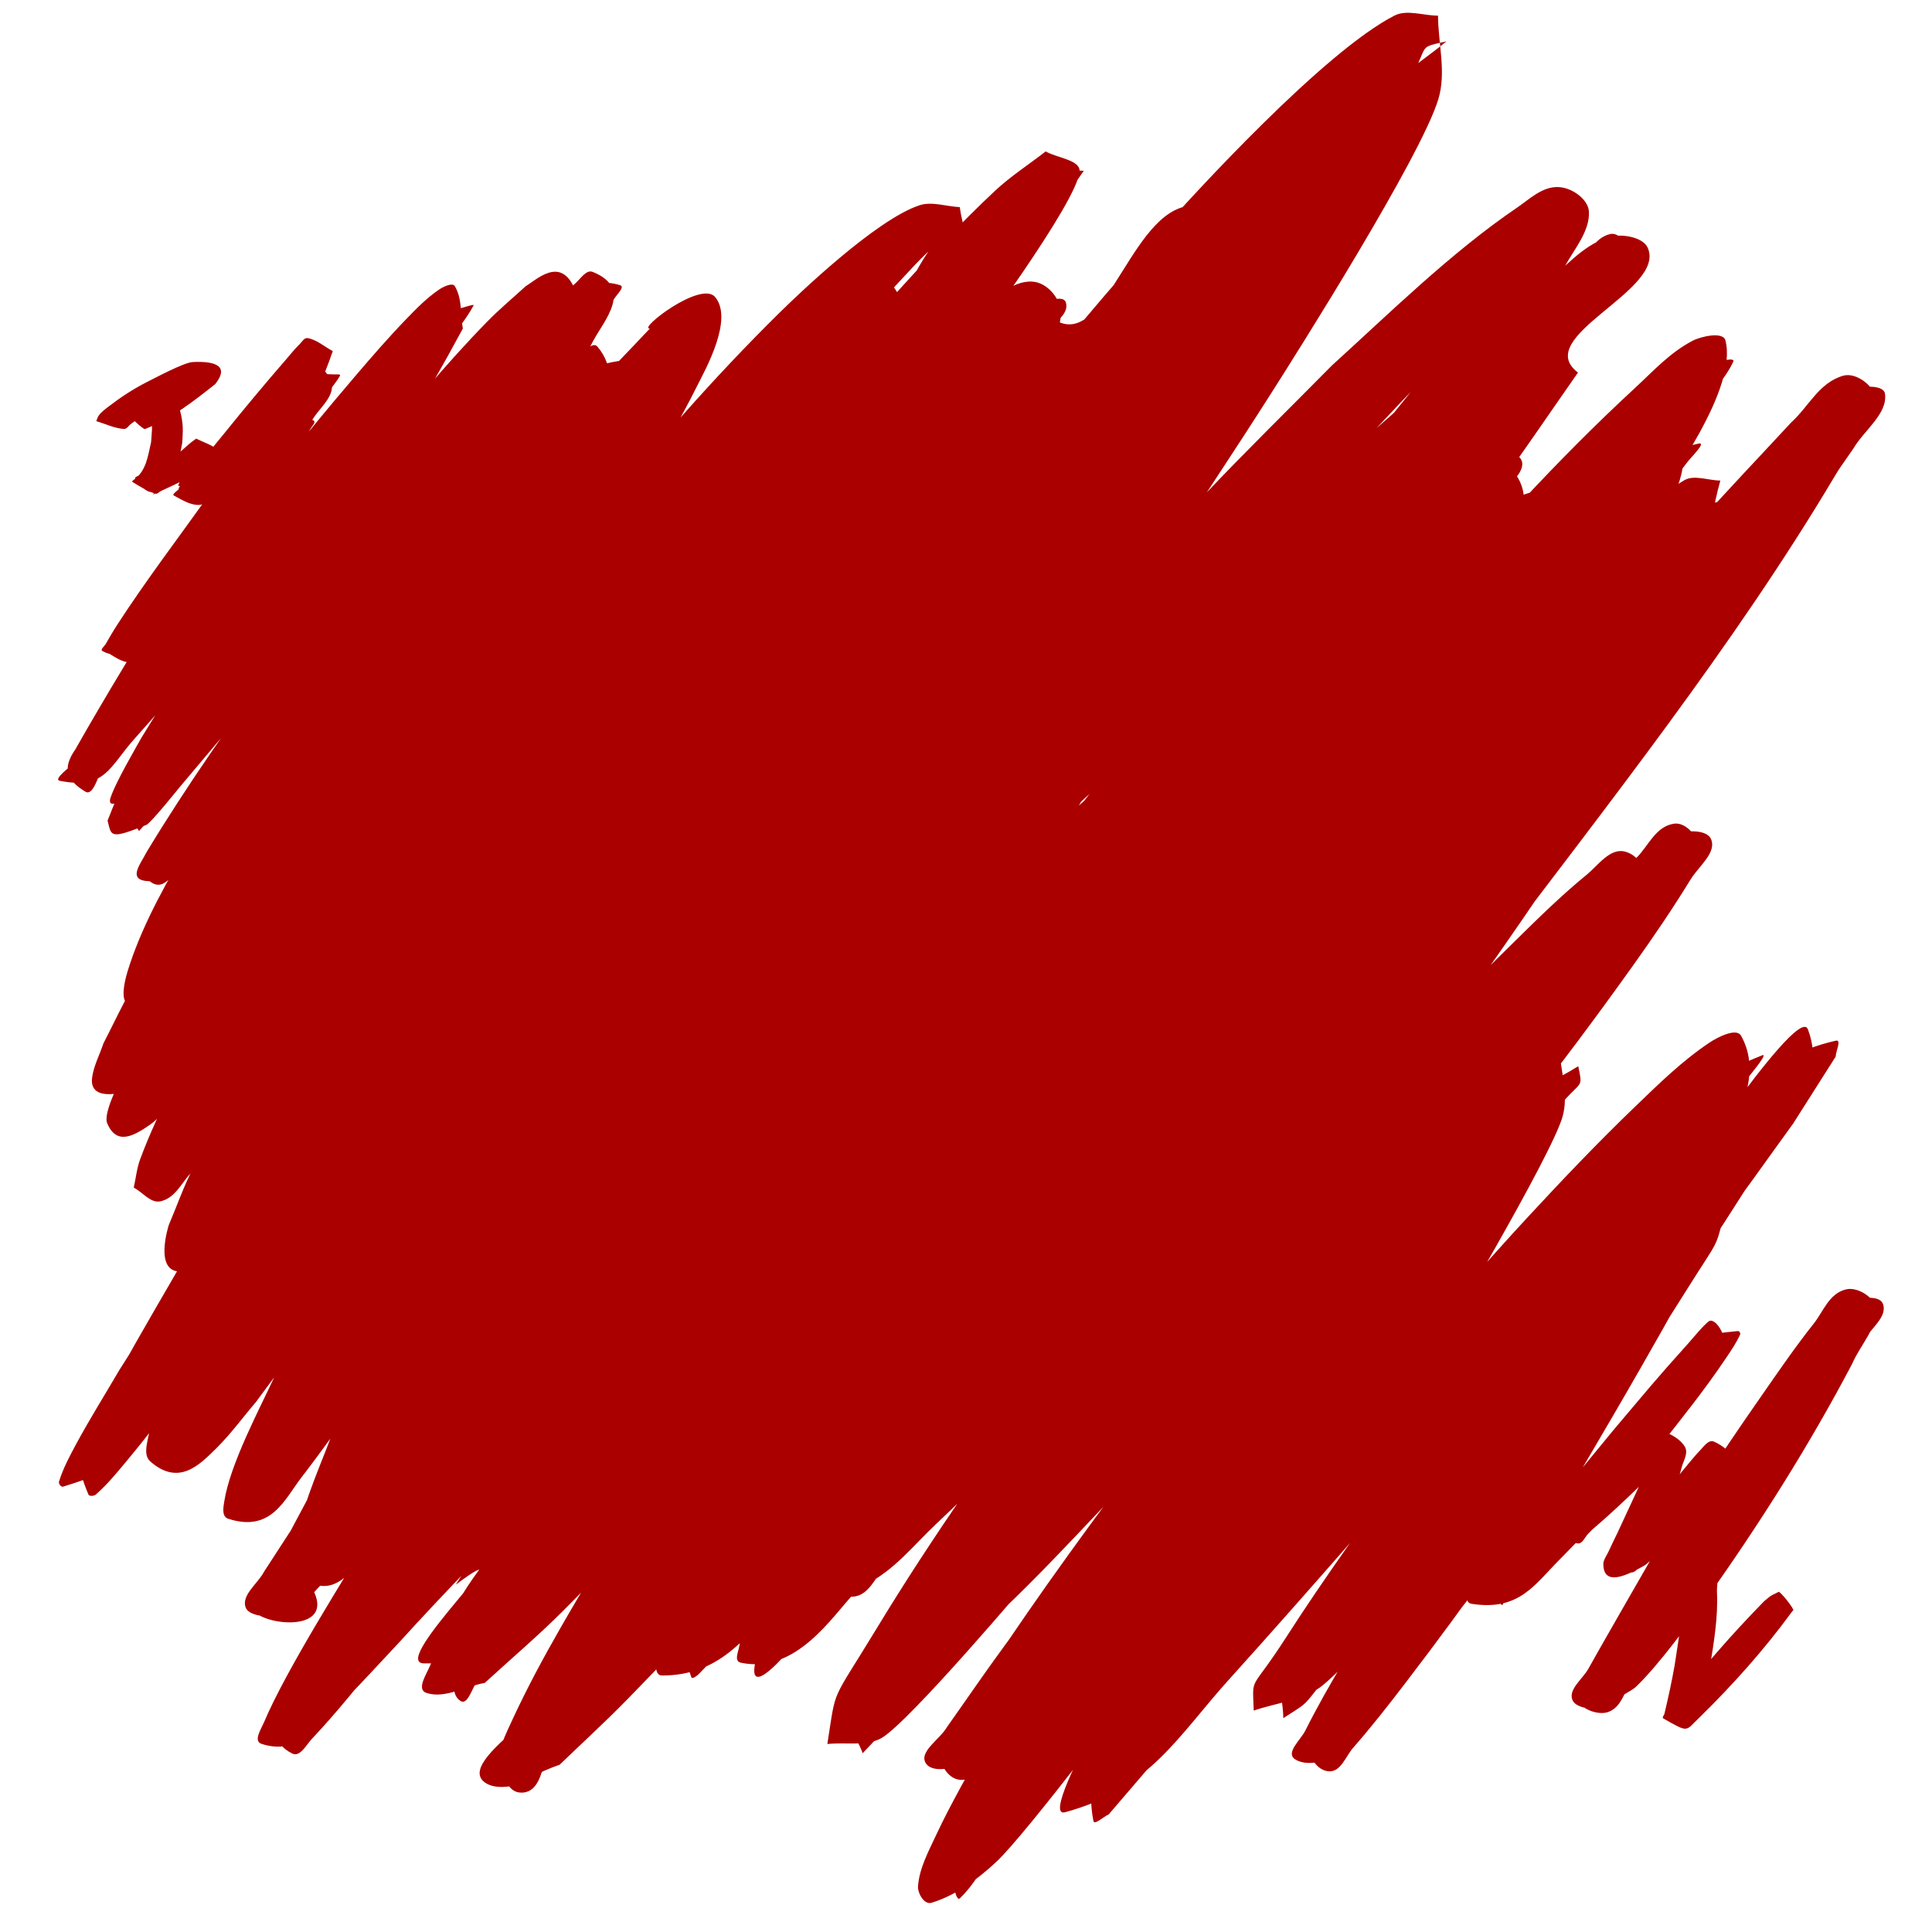 <?xml version="1.0" encoding="UTF-8" standalone="no"?>
<!-- Created with Inkscape (http://www.inkscape.org/) -->

<svg
   xmlns:dc="http://purl.org/dc/elements/1.1/"
   xmlns:cc="http://creativecommons.org/ns#"
   xmlns:rdf="http://www.w3.org/1999/02/22-rdf-syntax-ns#"
   xmlns:svg="http://www.w3.org/2000/svg"
   xmlns="http://www.w3.org/2000/svg"
   xmlns:sodipodi="http://sodipodi.sourceforge.net/DTD/sodipodi-0.dtd"
   xmlns:inkscape="http://www.inkscape.org/namespaces/inkscape"
   width="500"
   height="500"
   viewBox="0 0 132.292 132.292"
   version="1.1"
   id="svg4651"
   inkscape:version="0.92.4 (unknown)"
   sodipodi:docname="jesso.svg">
  <defs
     id="defs4645" />
  <sodipodi:namedview
     id="base"
     pagecolor="#ffffff"
     bordercolor="#666666"
     borderopacity="1.0"
     inkscape:pageopacity="0.0"
     inkscape:pageshadow="2"
     inkscape:zoom="1"
     inkscape:cx="289.28571"
     inkscape:cy="253.21429"
     inkscape:document-units="mm"
     inkscape:current-layer="layer1"
     showgrid="false"
     units="px"
     inkscape:window-width="1299"
     inkscape:window-height="713"
     inkscape:window-x="67"
     inkscape:window-y="27"
     inkscape:window-maximized="1" />
  <g
     inkscape:label="Layer 1"
     inkscape:groupmode="layer"
     id="layer1"
     transform="translate(0,-164.708)">
    <path
       style="fill:#aa0000;fill-opacity:1;fill-rule:nonzero;stroke:none;stroke-width:0.323"
       id="path4725"
       d="m 8.695,192.899 c 1.596,-0.888 3.018,-1.953 4.496,-2.959 0.533,-0.365 -0.144,0.031 0.148,0.57 0.11,0.202 0.635,0.177 0.656,0.397 0.017,0.18 -0.399,0.166 -0.593,0.258 -0.6,0.284 -1.349,0.682 -1.925,0.981 -0.858,0.436 -1.669,0.925 -2.465,1.43 -0.162,0.103 -0.327,0.203 -0.487,0.308 -0.236,0.154 -0.243,0.224 -0.156,0.034 -0.426,-0.305 -0.981,-0.523 -1.279,-0.915 -0.089,-0.118 0.238,-0.199 0.361,-0.294 0.604,-0.466 1.207,-0.93 1.882,-1.329 2.413,-1.04 3.105,1.157 3.179,2.574 0.019,0.358 -0.022,0.717 -0.034,1.075 -0.219,1.33 -0.635,2.697 -1.995,3.561 0.293,-0.552 -0.193,0.431 -1.222,-1.109 -0.082,-0.123 0.254,-0.19 0.391,-0.275 0.572,-0.354 1.207,-0.651 1.811,-0.968 0.805,-0.377 1.269,-1.038 1.976,-1.497 0.479,0.25 1.048,0.413 1.438,0.75 0.14,0.121 0.021,0.332 0.005,0.497 -0.082,0.849 -0.421,1.648 -0.796,2.436 -0.295,-0.242 -0.111,0.838 -0.411,0.727 -0.541,-0.201 -1.151,-0.451 -1.412,-0.883 -0.139,-0.23 0.307,-0.449 0.477,-0.665 0.837,-1.068 1.719,-2.113 2.576,-3.171 1.401,-1.736 2.835,-3.456 4.307,-5.153 0.289,-0.334 0.56,-0.679 0.883,-0.992 0.167,-0.162 0.324,-0.477 0.577,-0.426 0.655,0.132 1.134,0.591 1.7,0.886 -1.208,3.661 -3.434,7.052 -5.678,10.36 -0.267,0.348 -0.523,0.702 -0.8,1.045 -0.049,0.06 -1.099,1.295 -1.382,1.224 -1.789,-0.452 -1.523,-0.434 -1.28,-1.361 1.75,-3.404 4.242,-6.53 6.864,-9.534 -0.762,1.582 0.847,-1.404 1.168,-1.02 0.455,0.544 1.1,1.12 1.057,1.775 -0.052,0.801 -0.858,1.447 -1.312,2.16 -1.639,2.569 -2.602,3.9 -4.392,6.481 -2.039,2.903 -4.19,5.758 -6.562,8.492 -0.368,0.424 -0.737,0.849 -1.145,1.248 -0.168,0.165 -0.317,0.484 -0.576,0.441 -0.635,-0.106 -1.108,-0.543 -1.662,-0.814 0.129,-0.238 0.243,-0.481 0.386,-0.715 0.374,-0.613 1.433,-2.118 1.752,-2.565 1.816,-2.549 3.759,-5.026 5.724,-7.501 1.397,-1.708 2.79,-3.42 4.223,-5.108 0.132,-0.156 0.175,-0.487 0.407,-0.462 2.543,0.276 1.741,0.783 1.272,2.121 -3.384,7.606 -7.946,14.852 -12.993,21.821 -0.578,-2.031 -1.11,2.61 -1.989,2.091 -2.596,-1.532 -0.44,-3.03 0.67,-4.75 3.352,-5.19 4.269,-6.286 8.158,-11.649 3.979,-5.133 5.465,-7.185 9.607,-12.036 1.145,-1.341 2.3,-2.678 3.543,-3.961 0.687,-0.709 1.384,-1.427 2.239,-2.005 0.28,-0.189 0.901,-0.488 1.06,-0.223 0.529,0.881 0.367,1.935 0.55,2.903 -5.407,10.062 -12.038,19.664 -18.919,29.11 -0.67,0.866 -1.314,1.745 -2.01,2.598 -0.343,0.42 -0.683,0.847 -1.103,1.218 -0.05,0.044 -0.162,-0.007 -0.215,-0.05 -0.48,-0.383 -1.209,-0.677 -1.362,-1.207 -0.041,-0.142 1.497,-2.387 1.516,-2.414 3.936,-5.64 7.954,-11.244 12.332,-16.671 1.254,-1.554 2.568,-3.075 3.852,-4.612 1.346,-1.509 3.828,-4.41 5.536,-5.965 0.327,-0.298 0.677,-0.953 1.122,-0.78 2.908,1.132 0.106,3.624 -0.59,4.637 -1.029,1.497 -2.134,2.959 -3.201,4.439 -4.079,5.397 -8.198,10.775 -12.434,16.092 -2.16,2.711 -4.348,5.407 -6.697,8.014 -0.244,-0.531 -1.245,-0.754 -1.309,-1.313 -0.053,-0.463 0.605,-0.792 0.909,-1.187 0.347,-0.451 0.704,-0.898 1.046,-1.352 1.759,-2.337 1.401,-1.914 3.325,-4.85 3.652,-5.72 7.545,-11.337 11.802,-16.779 2.507,-3.205 5.186,-6.458 8.108,-9.441 0.809,-0.826 1.721,-1.583 2.582,-2.374 0.801,-0.498 2.326,-1.986 3.294,0.004 0.299,0.616 -0.313,1.302 -0.564,1.931 -0.389,0.973 -0.863,1.923 -1.352,2.866 -2.028,3.913 -2.858,5.051 -5.354,9.061 -5.94,8.846 -12.556,17.395 -19.535,25.731 -0.852,0.911 -1.58,2.402 -2.872,0.34 -0.146,-0.232 0.253,-0.479 0.396,-0.713 0.086,-0.142 0.977,-1.487 1.082,-1.646 5.205,-8.259 10.793,-16.361 16.821,-24.249 1.628,-2.13 3.334,-4.222 5.001,-6.333 1.604,-1.858 4.437,-5.329 6.55,-7.25 0.322,-0.293 0.702,-0.907 1.137,-0.733 2.808,1.129 0.773,3.335 0.056,4.681 -0.772,1.447 -1.639,2.86 -2.458,4.29 -6.593,10.652 -14.547,20.697 -21.949,30.984 -1.798,2.606 -3.508,5.255 -4.882,8.027 -0.218,0.44 -0.421,0.885 -0.609,1.334 -0.081,0.193 -0.049,0.425 -0.196,0.591 -0.072,0.081 -0.046,-0.195 -0.068,-0.293 -0.43,-0.111 -1.133,0.007 -1.291,-0.334 -0.175,-0.376 0.418,-0.73 0.627,-1.095 0.65,-1.131 1.287,-2.267 1.95,-3.393 3.195,-5.421 4.865,-8.185 8.559,-13.736 1.885,-2.833 3.863,-5.625 5.794,-8.438 4.068,-5.504 5.982,-8.319 10.295,-13.403 0.997,-1.175 1.988,-2.363 3.156,-3.432 0.347,-0.317 1.036,-1.025 1.332,-0.676 2.391,2.821 -1.099,6.163 -2.37,8.349 -8.737,13.779 -18.701,27.015 -28.361,40.377 -0.465,0.661 -0.907,1.332 -1.396,1.982 -0.293,0.39 -1.104,-0.613 -1.059,-1.067 0.055,-0.562 0.785,-0.934 1.15,-1.415 0.548,-0.723 1.091,-1.449 1.589,-2.196 0.924,-1.387 1.782,-2.802 2.673,-4.203 8.322,-13.214 16.731,-26.474 27.264,-38.657 1.303,-1.507 2.739,-2.935 4.109,-4.403 -0.885,0.086 3.495,-3.313 4.466,-2.154 1.281,1.528 -0.689,5.006 -1.251,6.125 -2.114,4.205 -3.572,6.187 -6.282,10.39 -7.256,10.652 -16.371,20.355 -24.652,30.479 -1.106,1.353 -2.164,2.731 -3.246,4.096 -1.357,1.83 -2.436,3.221 -3.645,5.038 -0.167,0.251 -0.103,0.796 -0.454,0.771 -0.361,-0.026 -0.181,-0.573 -0.355,-0.83 -0.762,-1.119 -1.225,0.628 0.534,-1.877 7.198,-12.347 14.709,-24.585 23.08,-36.447 1.718,-2.434 3.536,-4.821 5.303,-7.231 3.738,0.079 2.813,-6.222 6.243,-7.046 0.819,-0.197 2.089,0.446 2.143,1.134 0.114,1.441 -1.063,2.76 -1.729,4.1 -2.669,5.372 -5.619,9.993 -8.776,15.242 -5.441,8.784 -11.045,17.502 -16.702,26.196 -2.487,3.822 -4.938,7.691 -7.677,11.403 -0.419,-0.344 -1.128,-0.562 -1.258,-1.033 -0.134,-0.485 0.335,-0.959 0.582,-1.414 1.061,-1.957 5.832,-9.689 6.353,-10.508 5.233,-8.224 7.031,-10.664 12.814,-19.074 7.111,-9.804 14.421,-19.602 23.361,-28.417 1.224,-1.207 6.621,-6.403 9.615,-7.382 0.852,-0.278 1.835,0.086 2.752,0.129 0.145,1.115 0.607,2.232 0.436,3.345 -0.395,2.557 -3.633,8.63 -4.726,10.529 -2.848,4.945 -5.923,9.328 -9.515,13.955 -1.808,2.329 -3.763,4.582 -5.645,6.873 -1.872,2.088 -3.721,4.191 -5.617,6.266 -6.563,7.177 -3.549,3.676 -9.717,10.355 -2.184,2.365 -4.547,4.98 -6.505,7.496 -0.7,0.9 -1.319,1.84 -1.978,2.76 -0.942,1.549 -1.269,1.898 -1.838,3.36 -0.057,0.147 0.071,0.526 -0.099,0.456 -0.25,-0.104 -0.169,-0.439 -0.32,-0.63 -1.268,-1.598 -1.499,1.211 0.938,-3.343 8.472,-15.17 17.62,-30.137 28.35,-44.363 1.812,-2.403 3.775,-4.729 5.662,-7.094 -0.322,5.889 3.521,-6.542 5.524,-5.001 2.996,2.305 -1.256,6.816 -2.151,8.179 -3.807,5.8 -7.31,10.183 -11.614,15.847 -9.95,12.715 -21.003,24.885 -30.056,38.049 -0.795,1.157 -1.524,2.343 -2.286,3.514 -0.29,0.546 -0.475,1.136 -0.869,1.639 -0.114,0.145 0.008,-0.345 -0.011,-0.516 -0.042,-0.385 -0.347,-0.791 -0.171,-1.15 0.611,-1.245 1.654,-2.323 2.451,-3.498 3.639,-5.359 7.199,-10.752 10.813,-16.122 8.515,-12.402 17.461,-24.624 27.203,-36.428 3.761,-4.557 9.471,-11.217 14.162,-15.603 1.046,-0.978 2.307,-1.793 3.461,-2.689 0.773,0.447 2.344,0.575 2.32,1.343 -0.063,2.034 -7.651,12.211 -7.728,12.316 -2.355,3.183 -4.817,6.314 -7.285,9.441 -5.222,6.616 -11.845,14.639 -17.196,21.171 -7.131,8.72 -14.27,17.443 -20.943,26.399 -1.278,1.715 -2.514,3.451 -3.735,5.193 -1.841,2.626 -1.501,2.027 -2.316,3.623 -0.254,-0.479 -0.889,-0.926 -0.762,-1.436 0.264,-1.057 1.255,-1.904 1.837,-2.875 1.097,-1.829 2.128,-3.683 3.198,-5.523 3.749,-6.447 5.717,-9.913 9.841,-16.408 1.875,-2.954 3.847,-5.868 5.771,-8.801 3.708,-5.12 5.906,-8.399 9.911,-13.14 0.935,-1.107 1.911,-2.197 2.99,-3.215 0.419,-0.395 0.895,-1.224 1.48,-1.005 3.486,1.307 -0.589,5.806 -0.958,6.502 -1.455,2.312 -2.87,4.64 -4.364,6.936 -3.677,5.65 -8.844,13.175 -12.664,18.66 -3.412,4.901 -9.654,13.724 -13.286,18.692 -1.736,2.375 -3.529,4.722 -5.294,7.083 -1.261,1.586 -2.477,3.196 -3.782,4.759 -0.649,0.777 -1.293,1.567 -2.08,2.256 -0.113,0.099 -0.446,0.13 -0.499,0.003 -1.602,-3.838 -0.288,-3.995 2.126,-8.402 1.54,-2.812 3.194,-5.582 4.792,-8.374 6.422,-10.804 13.408,-21.401 21.258,-31.578 3.553,-4.606 8.009,-9.996 12.323,-14.294 1.171,-1.167 2.52,-2.209 3.779,-3.314 0.679,-0.324 1.296,-1.19 2.036,-0.972 3.719,1.095 0.336,5.337 -0.188,6.327 -1.177,2.225 -2.491,4.402 -3.816,6.573 -3.498,5.728 -7.804,12.169 -11.489,17.774 -5.627,8.426 -11.278,16.842 -17.061,25.198 -1.175,1.698 -2.347,3.397 -3.559,5.077 -2.111,2.926 -0.923,3.273 -2.555,2.585 -0.051,-1.371 -0.587,-2.788 -0.153,-4.114 0.859,-2.623 9.983,-17.837 10.403,-18.514 5.875,-9.462 11.559,-17.832 18.379,-26.897 3.139,-4.172 6.514,-8.225 9.771,-12.338 4.452,-4.979 9.431,-11.083 14.905,-15.598 1.058,-0.872 2.114,-2.242 3.627,-2.202 1.18,0.032 2.131,1.405 2.012,2.353 -0.258,2.046 -1.862,3.835 -3.022,5.667 -1.797,2.839 -3.891,5.55 -5.836,8.325 -12.732,17.025 -27.122,33.183 -40.687,49.771 -1.745,2.134 -3.444,4.293 -5.166,6.439 -1.729,2.387 -3.632,4.798 -5.042,7.342 -0.17,0.307 0.073,0.958 -0.345,0.971 -0.445,0.014 -0.699,-0.582 -0.655,-0.939 0.056,-0.453 0.646,-0.75 0.913,-1.151 0.69,-1.036 1.303,-2.104 1.954,-3.156 8.661,-16.193 18.551,-31.963 29.895,-47.045 2.217,-2.947 4.586,-5.818 6.878,-8.728 1.717,-1.925 5.812,-6.986 8.701,-8.969 0.431,-0.296 1.253,-0.774 1.616,-0.424 2.51,2.425 0.128,5.479 -1.009,7.684 -1.158,2.244 -2.501,4.424 -3.751,6.636 -7.506,12.3 -15.973,24.194 -24.065,36.243 -5.069,7.548 -5.465,8.226 -10.084,15.384 -7.597,12.147 0.081,-0.171 -4.815,7.769 -0.125,0.202 -0.149,0.715 -0.389,0.6 -2.249,-1.08 -0.318,-2.612 0.335,-3.855 0.978,-1.862 1.928,-3.734 2.891,-5.602 11.568,-21.949 25.478,-43.15 42.207,-62.84 2.865,-3.372 6.002,-6.589 9.003,-9.883 3.693,2.348 5.343,-8.317 9.9,-7.776 1.222,0.145 2.035,1.56 1.928,2.552 -0.217,2.012 -1.725,3.8 -2.81,5.62 -3.286,5.51 -9.112,13.31 -12.768,18.381 -12.743,17.329 -26.15,34.379 -37.642,52.286 -1.387,2.161 -2.666,4.366 -3.999,6.549 -1.532,2.818 -2.69,4.665 -3.78,7.451 -0.122,0.313 0.183,0.941 -0.223,0.968 -0.467,0.032 -0.827,-0.518 -0.861,-0.895 -0.034,-0.376 0.488,-0.645 0.691,-0.984 0.435,-0.726 0.815,-1.472 1.223,-2.208 0.646,-1.565 1.286,-3.132 1.937,-4.695 2.606,-6.261 4.919,-11.937 7.974,-18.144 4.177,-8.487 8.307,-15.976 13.679,-24.028 2.353,-3.527 5.031,-6.908 7.546,-10.362 3.349,-3.795 7.213,-8.891 11.858,-12.052 0.893,-0.608 2.099,-1.612 3.161,-1.22 4.462,1.646 0.132,8.358 -0.358,9.381 -1.484,3.1 -3.336,6.077 -5.004,9.116 -2.392,3.73 -4.686,7.502 -7.177,11.19 -5.104,7.557 -11.526,16.221 -17.165,23.537 -4.384,5.688 -9.52,12.098 -14.342,17.644 -1.427,1.641 -2.953,3.224 -4.429,4.837 1.357,3.004 -4.227,2.184 -4.259,0.992 -0.036,-1.323 1.208,-2.462 1.848,-3.681 1.347,-2.565 2.722,-5.121 4.112,-7.672 9.156,-16.81 6.137,-11.288 17.471,-30.33 11.662,-18.192 24.163,-36.112 39.028,-52.751 2.032,-2.274 10.927,-12.041 15.778,-14.515 0.838,-0.427 1.983,0.006 2.975,0.01 0.006,1.911 0.584,3.877 0.017,5.733 -1.218,3.991 -9.731,17.433 -11.347,19.974 -5.087,7.997 -12.894,19.539 -18.322,27.275 -3.215,4.582 -6.545,9.112 -9.817,13.668 -7.515,10.116 -15.178,20.185 -23.762,29.742 -1.362,1.517 -2.76,3.016 -4.248,4.454 -0.617,0.596 -1.097,1.559 -2.055,1.637 -0.8,0.066 -1.179,-0.883 -1.769,-1.324 0.483,-0.877 0.912,-1.775 1.448,-2.631 0.89,-1.422 1.89,-2.798 2.828,-4.2 1.428,-2.136 2.851,-4.273 4.268,-6.413 13.773,-20.793 -3.263,4.898 12.355,-18.873 2.474,-3.765 4.984,-7.514 7.476,-11.271 6.2,-8.94 12.192,-18.037 19.553,-26.411 0.964,-1.097 1.612,-2.592 3.13,-3.147 0.833,-0.305 2.325,0.404 2.352,1.142 0.064,1.748 -1.42,3.304 -2.13,4.956 -1.586,2.832 -3.1,5.69 -4.757,8.495 -5.355,9.068 -10.17,16.488 -16.138,25.403 -5.213,7.787 -13.127,19.185 -18.662,26.932 -2.592,3.628 -5.259,7.221 -7.888,10.832 -2.527,3.278 -6.435,8.633 -9.642,12.02 -0.37,0.391 -0.81,1.263 -1.333,1.011 -2.748,-1.328 0.689,-4.456 1.251,-5.182 1.005,-1.299 2.1,-2.551 3.151,-3.827 1.16,-1.264 2.322,-2.528 3.481,-3.793 1.256,-1.37 2.54,-2.725 3.765,-4.113 6.492,-7.362 12.507,-14.994 18.836,-22.446 2.613,-3.076 5.276,-6.125 7.913,-9.187 4.95,-5.497 7.87,-8.924 13.003,-14.023 1.207,-1.199 2.44,-2.387 3.775,-3.494 0.432,-0.358 1.067,-1.237 1.504,-0.882 2.684,2.178 -2.206,6.646 -2.81,7.504 -1.87,2.461 -3.713,4.936 -5.61,7.384 -4.012,5.178 -10.745,13.594 -14.769,18.653 -6.166,7.751 -12.289,15.524 -18.442,23.282 0.339,-8.878 -2.742,6.017 -3.959,4.471 -2.162,-2.744 1.716,-6.699 2.792,-8.511 1.111,-1.871 12.225,-20.296 12.443,-20.657 7.61,-12.506 15.255,-25.012 23.617,-37.206 1.911,-2.787 3.881,-5.549 5.926,-8.274 3.667,-4.886 2.245,-3.704 5.673,-5.962 0.432,1.055 1.449,2.062 1.297,3.166 -0.338,2.455 -6.744,14.218 -7.233,15.092 -4.617,8.256 -8.32,13.988 -13.682,22.02 -2.501,3.747 -5.1,7.45 -7.65,11.176 -6.044,8.595 -12.073,17.199 -18.413,25.656 -1.05,1.401 -2.107,2.799 -3.197,4.18 -0.367,0.465 -0.661,1.718 -1.175,1.355 -0.764,-0.54 -0.241,-1.627 -0.361,-2.44 1.308,-1.764 2.598,-3.538 3.925,-5.293 3.322,-4.394 11.458,-14.941 14.468,-18.815 4.66,-6 12.904,-16.579 17.783,-22.518 2.62,-3.19 5.356,-6.318 8.034,-9.477 2.993,-3.214 6.862,-7.756 10.65,-10.744 0.554,-0.437 1.253,-1.303 1.945,-1.024 3.55,1.433 -0.643,6.32 -1.062,7.029 -1.419,2.401 -3.001,4.738 -4.502,7.107 -2.082,3.031 -4.11,6.086 -6.245,9.093 -4.596,6.474 -10.677,14.524 -15.469,20.872 -6.584,8.723 -13.226,17.418 -19.891,26.101 -4.697,-3.271 -2.03,6.609 -5.175,6.396 -0.902,-0.061 -1.256,-1.3 -1.068,-2.015 0.496,-1.888 1.961,-3.522 2.982,-5.268 4.728,-8.089 7.433,-12.379 12.569,-20.749 7.904,-12.712 15.857,-25.421 24.608,-37.772 2.059,-2.906 4.175,-5.786 6.392,-8.615 4.024,-5.135 2.701,-3.983 6.47,-6.529 0.36,1.036 1.328,2.052 1.079,3.109 -0.491,2.084 -8.693,15.068 -8.843,15.303 -7.413,11.64 -15.502,22.984 -23.508,34.361 -5.781,8.111 -11.503,16.251 -17.382,24.316 -0.714,0.98 -1.392,1.98 -2.175,2.925 -0.054,0.065 -0.265,0.12 -0.285,0.044 -0.186,-0.713 -0.18,-1.449 -0.271,-2.174 1.144,-1.563 2.27,-3.135 3.433,-4.689 3.033,-4.052 10.579,-13.899 13.234,-17.342 3.235,-4.195 6.464,-8.393 9.738,-12.568 3.796,-4.841 7.561,-9.7 11.472,-14.481 3.939,-4.815 8.05,-9.537 12.075,-14.306 7.573,-8.39 11.981,-13.657 20.019,-21.311 1.84,-1.752 3.69,-3.52 5.831,-5.034 0.696,-0.493 2.022,-1.508 2.548,-0.893 2.866,3.347 -3.24,9.911 -4.26,11.517 -2.508,3.335 -4.933,6.71 -7.523,10.004 -5.885,7.485 -13.848,16.851 -20.051,24.097 -8.908,10.407 -17.945,20.742 -26.98,31.077 -1.713,1.948 -3.416,3.902 -5.138,5.844 -0.907,1.024 -1.775,2.072 -2.751,3.054 -0.114,0.114 -0.436,0.342 -0.485,0.201 -0.266,-0.765 -0.595,-1.623 -0.269,-2.373 0.702,-1.614 2.163,-2.942 3.225,-4.422 1.704,-2.374 3.381,-4.76 5.072,-7.139 12.563,-17.84 23.86,-36.268 37.349,-53.681 1.879,-2.425 3.9,-4.777 5.85,-7.166 0.953,4.73 3.437,-6.473 5.837,-5.174 1.037,0.561 1.49,1.827 1.325,2.825 -0.324,1.962 -1.692,3.719 -2.705,5.521 -3.853,6.859 -7.256,11.498 -11.849,18.243 -2.635,3.718 -5.255,7.443 -7.904,11.155 -1.979,2.772 -13.509,18.788 -15.72,21.85 -4.569,6.33 -9.11,12.673 -13.868,18.912 -0.075,0.076 -3.376,3.873 -1.421,-1.284 0.612,-1.614 2.035,-2.949 3.079,-4.412 1.731,-2.423 3.483,-4.836 5.247,-7.243 5.801,-7.915 9.649,-13.01 15.658,-21.038 8.691,-11.339 17.223,-22.777 26.707,-33.705 2.135,-2.46 4.334,-4.887 6.635,-7.248 4.136,-4.246 2.49,-3.467 6.288,-4.61 0.146,1.38 0.87,2.799 0.438,4.14 -1.017,3.157 -9.262,14.359 -10.545,16.042 -5.397,7.081 -11.883,14.657 -17.998,21.328 -3.06,3.338 -6.283,6.576 -9.425,9.865 -5.076,4.906 -9.242,9.185 -14.722,13.68 -1.27,1.041 -2.567,2.08 -4.041,2.928 -0.48,0.276 -1.398,0.785 -1.706,0.379 -2.281,-2.999 1.322,-6.801 2.582,-9.071 1.675,-2.749 3.335,-5.503 5.025,-8.246 2.858,-4.641 10.36,-16.659 13.157,-21.08 3.649,-5.768 9.012,-14.162 12.915,-19.96 1.63,-2.421 3.339,-4.807 5.008,-7.211 4.041,2.689 1.991,-6.304 5.056,-6.201 0.856,0.029 1.442,1.108 1.299,1.789 -0.32,1.519 -1.636,2.787 -2.547,4.142 -3.743,5.563 -6.68,9.224 -10.888,14.745 -6.092,7.633 -12.3,15.218 -19,22.516 -1.223,1.332 -2.463,2.655 -3.781,3.926 -0.556,0.536 -1.003,1.69 -1.832,1.488 -0.941,-0.229 -0.74,-1.47 -1.11,-2.205 1.081,-1.696 2.114,-3.413 3.243,-5.088 4.338,-6.434 8.658,-12.304 13.368,-18.612 4.971,-6.657 11.14,-14.727 16.365,-21.301 2.189,-2.754 4.449,-5.47 6.674,-8.206 1.539,-1.78 3.038,-3.583 4.616,-5.341 0.705,-0.785 1.075,-2.014 2.229,-2.284 0.696,-0.163 1.33,0.936 1.13,1.497 -0.483,1.349 -1.895,2.357 -2.916,3.494 -5.003,5.569 -8.06,8.473 -13.624,14.06 -8.556,8.395 -17.242,16.709 -26.297,24.758 -2.124,1.888 -4.276,3.756 -6.472,5.59 -4.032,3.368 -2.758,2.578 -5.929,4.201 -0.192,-0.995 -0.94,-2.022 -0.575,-2.986 0.75,-1.98 2.438,-3.647 3.758,-5.423 2.01,-2.704 4.088,-5.375 6.23,-8.012 5.542,-6.826 10.799,-12.852 16.943,-19.352 2.822,-2.985 5.79,-5.879 8.686,-8.818 3.794,-3.439 8.16,-7.744 12.666,-10.801 0.858,-0.582 1.743,-1.474 2.862,-1.424 0.969,0.043 2.022,0.864 2.077,1.646 0.097,1.359 -1.011,2.604 -1.685,3.852 -1.104,2.042 -2.428,4.001 -3.642,6.001 -5.599,8.475 -11.868,16.646 -18.394,24.673 -3.683,4.53 -7.708,9.322 -11.718,13.7 -1.23,1.343 -2.543,2.635 -3.815,3.953 -0.692,0.587 -1.079,1.658 -2.075,1.761 -0.76,0.079 -1.66,-0.781 -1.522,-1.389 0.298,-1.308 1.679,-2.292 2.61,-3.39 3.79,-4.466 8.154,-8.997 12.36,-13.174 2.523,-2.506 5.143,-4.947 7.714,-7.421 2.281,-2.038 8.802,-8.205 12.217,-10.214 0.748,-0.44 2.089,-1.261 2.653,-0.668 2.915,3.067 -2.354,8.82 -3.513,10.482 -2.026,2.906 -4.273,5.709 -6.409,8.563 -7.129,8.998 -14.471,17.888 -22.072,26.631 -1.63,1.875 -3.288,3.735 -4.968,5.582 -2.781,3.056 -1.716,2.264 -3.704,3.581 -0.157,-0.767 -0.789,-1.568 -0.47,-2.302 0.715,-1.643 2.254,-2.971 3.404,-4.445 1.87,-2.397 3.761,-4.783 5.656,-7.167 5.717,-7.194 10.615,-13.341 16.606,-20.457 3.016,-3.583 6.125,-7.114 9.188,-10.67 5.321,-5.777 9.042,-10.107 14.755,-15.387 1.222,-1.129 2.35,-2.388 3.906,-3.207 0.633,-0.333 2.11,-0.639 2.266,-0.043 0.884,3.37 -3.983,9.781 -5.233,11.857 -2.158,3.137 -4.258,6.301 -6.475,9.412 -5.753,8.068 -10.497,14.189 -16.604,22.125 -7.002,9.1 -14.077,18.161 -21.246,27.176 -3.984,-6.447 -2.339,6.787 -4.966,5.783 -0.822,-0.314 -0.882,-1.452 -0.595,-2.149 0.695,-1.685 2.236,-3.06 3.372,-4.581 4.232,-5.672 8.512,-11.321 12.763,-16.984 8.076,-10.663 16.149,-21.344 24.97,-31.623 0.906,-1.056 8.274,-9.78 11.213,-11.441 0.67,-0.379 1.637,0.022 2.455,0.032 -0.535,1.875 -0.707,3.843 -1.604,5.625 -2.081,4.132 -11.266,16.374 -13.474,19.25 -6.152,8.017 -13.413,16.797 -20.002,24.576 -3.101,3.661 -6.279,7.28 -9.419,10.92 -3.881,4.373 -8.427,9.646 -12.669,13.978 -0.709,0.724 -1.127,2.034 -2.27,2.077 -0.862,0.032 -1.159,-1.295 -0.898,-1.959 0.677,-1.719 2.294,-3.097 3.488,-4.621 2.026,-2.585 4.114,-5.137 6.172,-7.705 9.844,-12.065 19.578,-24.188 29.536,-36.192 5.882,-7.091 13.261,-15.892 19.522,-22.926 2.106,-2.366 4.314,-4.672 6.472,-7.007 1.188,-1.066 1.889,-2.718 3.563,-3.199 0.908,-0.261 2.214,0.784 2.149,1.56 -0.161,1.912 -1.699,3.584 -2.726,5.311 -6.878,11.568 -15.642,22.602 -23.898,33.543 -9.948,12.813 -19.823,25.664 -29.898,38.413 -2.276,2.88 -4.567,5.754 -6.882,8.614 -4.116,5.086 -2.969,3.801 -5.894,6.887 -0.215,-0.736 -0.913,-1.483 -0.646,-2.207 0.612,-1.661 2.08,-3.032 3.134,-4.542 1.684,-2.414 3.379,-4.823 5.079,-7.23 7.028,-9.952 14.13,-19.868 21.264,-29.771 5.522,-7.461 8.059,-11.04 13.714,-18.146 1.567,-1.969 3.151,-3.931 4.825,-5.841 0.892,-1.017 1.441,-2.461 2.869,-2.936 0.799,-0.266 2.085,0.612 2.023,1.307 -0.152,1.698 -1.704,3.116 -2.557,4.674 -1.741,2.669 -3.425,5.363 -5.222,8.008 -4.874,7.175 -10.258,14.556 -15.454,21.566 -4.239,5.718 -10.491,14.025 -15.107,19.757 -1.676,2.081 -3.458,4.106 -5.187,6.159 -0.961,0.998 -1.474,2.443 -2.884,2.995 -0.653,0.256 -1.579,-0.706 -1.482,-1.285 0.231,-1.378 1.47,-2.52 2.321,-3.73 1.725,-2.452 3.551,-4.858 5.403,-7.249 7.065,-9.12 8.619,-10.733 16.37,-19.862 6.928,-7.656 8.976,-10.173 16.068,-17.144 1.632,-1.604 3.259,-3.219 5.067,-4.695 0.762,-0.622 1.576,-1.839 2.608,-1.569 1.14,0.298 1.66,1.683 1.487,2.639 -0.367,2.024 -1.992,3.763 -2.989,5.645 -1.841,2.835 -3.605,5.704 -5.524,8.506 -4.588,6.694 -10.701,14.893 -15.731,21.325 -4.739,6.059 -9.871,12.326 -15.104,18.144 -1.605,1.784 -3.331,3.496 -4.997,5.244 -0.864,0.687 -1.38,2.074 -2.593,2.061 -0.991,-0.011 -1.62,-1.32 -1.428,-2.104 0.475,-1.945 2.086,-3.592 3.245,-5.341 7.071,-10.67 15.187,-20.851 23.209,-31.062 6.857,-8.338 9.302,-11.503 16.222,-19.267 1.634,-1.834 3.302,-3.649 5.039,-5.421 0.782,-0.797 1.272,-2.091 2.511,-2.28 0.852,-0.13 1.715,0.957 1.607,1.652 -0.251,1.612 -1.702,2.945 -2.552,4.417 -1.626,2.461 -3.212,4.939 -4.877,7.383 -7.331,10.758 -15.126,21.307 -22.776,31.918 -5.547,7.693 -8.363,11.654 -13.7,19.132 -1.44,2.006 -2.868,4.018 -4.321,6.018 -0.746,1.027 -1.322,2.155 -2.275,3.065 -0.168,0.161 -0.329,-0.359 -0.339,-0.569 -0.05,-1.001 -0.245,-2.056 0.159,-3.004 0.905,-2.12 2.44,-4.03 3.696,-6.031 1.762,-2.804 3.573,-5.589 5.359,-8.383 6.533,-9.851 13.259,-19.635 20.727,-29.05 1.174,-1.48 7.147,-8.911 9.732,-10.88 0.426,-0.325 1.138,-0.231 1.707,-0.347 0.075,1.583 0.669,3.206 0.226,4.749 -0.776,2.701 -8.388,15.516 -9.261,16.949 -3.778,6.206 -8.585,13.518 -12.886,19.537 -1.722,2.41 -3.58,4.756 -5.37,7.134 -1.186,1.383 -2.372,2.766 -3.558,4.149 -0.349,0.149 -0.987,0.762 -1.048,0.447 -0.911,-4.738 2.227,-7.329 5.196,-11.452 6.534,-9.072 8.51,-11.18 15.879,-20.163 2.882,-3.235 5.69,-6.514 8.646,-9.706 2.383,-2.573 4.807,-5.124 7.366,-7.583 1.597,-1.535 3.183,-3.107 5.093,-4.388 0.575,-0.386 1.852,-1.03 2.163,-0.482 2.179,3.846 -2.29,8.68 -3.949,11.475 -5.735,8.674 -11.975,17.126 -18.582,25.385 -1.576,1.971 -3.19,3.922 -4.837,5.855 -2.961,3.475 -1.796,2.623 -3.975,4.024 0.014,-1.089 -0.431,-2.247 0.041,-3.267 0.979,-2.116 2.762,-3.93 4.189,-5.873 2.038,-2.776 4.103,-5.539 6.205,-8.283 4.53,-5.912 9.638,-12.352 14.443,-18.136 1.922,-2.314 3.917,-4.588 5.876,-6.882 -6.504,10.46 4.411,-6.743 5.17,-4.732 1.498,3.967 -2.001,7.393 -4.043,10.608 -4.492,7.071 -7.432,11.311 -12.2,18.369 -4.52,6.467 -6.707,9.77 -11.371,15.857 -1.133,1.479 -2.282,2.951 -3.528,4.369 -0.506,0.576 -0.853,1.712 -1.718,1.602 -0.913,-0.117 -1.414,-1.248 -1.279,-1.986 0.287,-1.564 1.623,-2.877 2.435,-4.316 4.554,-7.456 9.608,-14.703 14.874,-21.844 1.488,-2.017 2.99,-4.028 4.546,-6.012 2.996,-3.819 1.981,-2.864 4.504,-4.882 0.401,0.759 1.301,1.456 1.203,2.277 -0.166,1.396 -1.253,2.618 -1.939,3.906 -0.923,1.734 -1.909,3.446 -2.888,5.16 -2.638,4.614 -5.375,9.193 -8.078,13.783 -0.413,0.693 -0.826,1.386 -1.24,2.079 -0.087,0.142 -0.158,0.563 -0.262,0.427 -1.552,-2.03 -0.14,-2.311 1.481,-4.341 2.944,-3.688 3.141,-3.901 6.198,-7.623 2.474,-2.92 2.754,-3.299 5.121,-5.934 0.446,-0.496 0.844,-1.025 1.36,-1.475 0.464,-0.404 1.373,1.045 1.162,2.134 -0.186,0.962 -1.146,1.713 -1.719,2.57 -1.986,2.8 -3.979,5.607 -6.244,8.269 -0.455,0.535 -0.935,1.056 -1.435,1.564 -0.224,0.228 -0.38,0.705 -0.732,0.641 -0.634,-0.114 -0.977,-0.691 -1.466,-1.037 1.881,-2.308 4.066,-4.469 6.539,-6.381 0.241,-0.098 0.476,-0.382 0.722,-0.294 0.642,0.23 1.306,0.6 1.585,1.12 0.232,0.433 -0.116,0.941 -0.235,1.402 -0.449,1.735 -1.307,3.385 -2.104,5.028 -1.107,0.069 -0.334,1.87 -1.253,2.146 -0.249,0.075 -0.026,-0.444 -0.154,-0.632 -0.207,-0.303 -0.874,-0.455 -0.821,-0.799 0.093,-0.594 0.786,-1.015 1.183,-1.521 0.494,-0.629 0.992,-1.256 1.489,-1.884 0.17,-0.209 2.514,-3.116 2.846,-3.434 0.286,-0.273 0.635,-0.852 1.025,-0.683 0.824,0.359 1.544,1.091 1.636,1.843 0.113,0.922 -2.731,6.762 -2.861,7.046 -1.717,3.123 -2.449,4.655 -4.45,7.579 -0.484,0.708 -0.666,1.748 -1.591,2.057 -0.699,0.233 -1.934,-0.249 -2.004,-0.857 -0.135,-1.161 0.954,-2.205 1.525,-3.276 0.971,-1.822 2.066,-3.6 3.099,-5.4 3.503,-5.551 4.28,-6.927 8.028,-12.304 1.118,-1.604 2.221,-3.217 3.453,-4.766 0.657,-0.826 1.043,-2.06 2.208,-2.344 0.833,-0.204 1.991,0.603 2.05,1.303 0.112,1.332 -1.082,2.523 -1.622,3.785 -2.936,5.584 -6.358,10.999 -10.1,16.259 -1.106,1.555 -3.08,4.288 -4.679,5.838 -0.249,0.241 -0.602,0.397 -0.902,0.596 -0.524,-0.436 -1.417,-0.714 -1.573,-1.308 -0.146,-0.558 0.513,-1.065 0.816,-1.581 1.233,-2.105 2.727,-4.119 4.457,-5.979 0.245,-0.134 0.445,-0.455 0.734,-0.403 0.688,0.124 1.408,0.404 1.824,0.863 0.326,0.359 0.141,0.884 0.162,1.328 0.084,1.764 -0.217,3.511 -0.5,5.254 -0.264,1.176 -0.538,2.366 -1.092,3.481 -0.066,0.133 -0.066,0.427 -0.236,0.386 -1.965,-0.476 -1.638,-0.557 -1.15,-1.343 1.9,-2.467 3.973,-4.843 6.204,-7.123 0.6,-0.488 0.269,-0.273 0.996,-0.644 0.111,-0.057 1.112,1.214 1,1.271 v 0 c 0.165,-0.248 0.123,-0.178 -0.162,0.191 -1.836,2.503 -3.952,4.882 -6.243,7.125 -1.001,0.94 -0.689,1.11 -2.491,0.078 -0.107,-0.061 0.05,-0.207 0.075,-0.311 0.263,-1.102 0.505,-2.208 0.7,-3.32 0.261,-1.673 0.513,-3.341 0.704,-5.02 0.037,-0.323 -0.189,-0.756 0.115,-0.967 0.328,-0.227 1.999,-0.37 1.298,-0.007 -1.404,1.963 -2.748,3.956 -4.222,5.885 -0.337,0.441 -0.465,1.077 -1.04,1.309 -0.641,0.258 -1.433,-0.015 -2.15,-0.023 0.546,-1.353 0.28,-0.777 1.538,-2.915 0.764,-1.298 1.543,-2.59 2.338,-3.876 3.346,-5.414 6.84,-10.77 10.664,-15.975 0.85,-1.062 1.32,-2.403 2.549,-3.187 0.642,-0.41 2.188,-0.632 2.456,-0.008 0.381,0.884 -0.849,1.744 -1.343,2.591 -3.416,5.852 -7.346,11.507 -11.33,17.115 -1.3,1.702 -2.547,3.432 -3.9,5.107 -0.767,0.949 -1.266,2.158 -2.457,2.759 -0.64,0.323 -1.962,0.172 -2.211,-0.404 -0.32,-0.738 0.705,-1.457 1.095,-2.173 0.474,-0.873 3.932,-6.883 4.283,-7.495 0.725,-1.268 1.442,-2.539 2.175,-3.804 1.067,-1.841 0.931,-3.281 3.794,-3.198 0.29,0.009 -0.357,0.369 -0.514,0.566 -0.426,0.533 -0.822,1.081 -1.233,1.621 -0.506,0.629 -1.013,1.257 -1.519,1.886 -0.251,0.287 -2.601,3.058 -3.155,3.373 -1.17,0.664 -2.795,1.47 -2.817,-0.081 -0.004,-0.311 0.231,-0.594 0.362,-0.886 0.195,-0.433 0.411,-0.86 0.616,-1.29 0.736,-1.595 1.488,-3.183 2.207,-4.783 0.144,-0.319 0.071,-0.784 0.434,-0.956 0.021,-0.01 2.067,0.077 1.376,0.048 -2.131,2.163 -4.294,4.327 -6.709,6.289 -0.64,-0.213 -1.469,-0.215 -1.921,-0.638 -0.228,-0.214 0.248,-0.529 0.408,-0.78 0.355,-0.554 0.754,-1.09 1.135,-1.633 1.973,-2.813 3.982,-5.612 6.209,-8.302 0.706,-0.804 1.139,-1.824 2.119,-2.411 0.82,-0.491 1.953,-0.5 2.961,-0.63 0.108,-0.014 0.208,0.142 0.172,0.226 -0.256,0.585 -0.638,1.13 -1.004,1.676 -1.493,2.222 -2.959,4.011 -4.649,6.183 -2.537,3.003 -3.875,4.718 -6.685,7.535 -1.742,1.746 -2.796,3.566 -6.047,3.057 -1.345,-0.211 2.108,-4.394 0.54,-3.287 0.566,-1.257 1.08,-2.529 1.698,-3.77 1.773,-3.56 3.723,-6.903 5.898,-10.321 0.072,-0.113 5.218,-7.988 6.101,-8.656 0.79,-0.598 2.067,-0.52 3.101,-0.78 -0.733,2.737 -0.283,1.578 -2.762,5.551 -1.306,2.093 -2.661,4.165 -4.063,6.217 -4.994,7.304 -10.361,14.446 -16.077,21.397 -1.172,1.312 -1.958,2.917 -3.515,3.935 -0.793,0.518 -2.259,0.882 -3.033,0.345 -0.637,-0.442 0.406,-1.32 0.721,-1.948 0.798,-1.594 1.688,-3.158 2.611,-4.708 3.839,-6.445 6.131,-9.671 10.497,-16.209 5.414,-7.59 7.52,-10.788 13.333,-18.018 2.888,-3.592 4.505,-7.088 9.876,-8.306 0.432,-0.098 0.001,0.724 0.001,1.086 -0.972,1.53 -1.943,3.061 -2.915,4.591 -1.741,2.392 -3.427,4.81 -5.222,7.175 -4.952,6.523 -9.255,11.785 -14.704,18.076 -0.607,0.7 -10.402,11.891 -12.513,13.383 -1.227,0.867 -2.997,1.039 -4.495,1.558 -0.087,-2.502 -0.263,-1.156 2.21,-5.004 1.328,-2.068 2.721,-4.108 4.145,-6.134 5.998,-8.537 12.412,-16.882 19.044,-25.107 3.837,-4.648 3.874,-6.411 9.416,-8.625 0.309,-0.123 -0.192,0.541 -0.374,0.777 -1.257,1.636 -2.6,3.228 -3.93,4.826 -5.919,7.112 -8.712,10.272 -15.033,17.595 -5.175,5.939 -11.788,13.587 -17.141,19.508 -3.516,3.888 -5.451,7.556 -11.263,9.126 -2.296,0.62 7.992,-16.18 2.305,-5.556 1.536,-2.454 3.044,-4.92 4.608,-7.362 3.968,-6.196 8.731,-13.364 12.869,-19.454 2.1,-3.09 4.219,-6.171 6.369,-9.238 1.611,-2.298 2.924,-4.761 4.913,-6.857 1.058,-1.114 2.723,-1.747 4.084,-2.62 0.401,2 0.183,0.397 -2.785,4.706 -1.653,2.399 -3.342,4.781 -5.033,7.162 -6.877,9.679 -13.874,19.305 -21.05,28.842 -0.9,1.172 -8.936,11.889 -11.01,13.8 -1.226,1.13 -2.664,2.235 -4.402,2.773 -0.522,0.161 -0.962,-0.674 -0.931,-1.124 0.084,-1.222 0.715,-2.385 1.25,-3.531 1.018,-2.181 2.266,-4.288 3.4,-6.432 1.846,-2.99 3.609,-6.014 5.538,-8.969 4.908,-7.517 10.07,-14.666 15.555,-21.923 4.698,-6.216 10.894,-14.02 15.982,-20.139 1.947,-2.341 3.976,-4.638 5.963,-6.957 1.269,-1.313 2.125,-2.974 3.807,-3.939 0.76,-0.436 2.454,-0.55 2.791,0.151 0.448,0.932 -0.829,1.889 -1.378,2.785 -1.228,2.004 -2.564,3.965 -3.947,5.902 -5.46,7.651 -9.106,12.04 -15.173,19.712 -8.33,10.11 -16.576,20.29 -25.586,30.02 -1.477,1.595 -2.677,3.433 -4.605,4.676 -0.795,0.512 -2.529,0.961 -3.038,0.25 -0.57,-0.796 0.948,-1.671 1.422,-2.507 1.331,-1.88 2.623,-3.779 3.992,-5.641 3.789,-5.153 10.353,-13.644 14.128,-18.468 7.591,-9.699 15.347,-19.313 23.271,-28.837 1.395,-1.637 2.441,-3.507 4.184,-4.91 0.75,-0.604 2.182,-1.417 2.992,-0.865 0.713,0.485 -0.889,1.324 -1.378,1.964 -5.951,7.786 -12.594,15.208 -19.162,22.658 -5.616,6.239 -11.745,13.132 -17.566,19.281 -2.162,2.283 -4.315,4.575 -6.619,6.766 -1.375,1.307 -2.493,2.969 -4.405,3.719 -0.774,0.303 -2.094,-0.455 -2.153,-1.147 -0.107,-1.244 1.173,-2.308 1.759,-3.461 1.397,-2.18 2.744,-4.381 4.19,-6.54 9.465,-14.133 19.948,-27.842 31.051,-41.174 2.105,-2.527 4.307,-5.001 6.461,-7.501 1.298,-1.33 2.172,-3.022 3.893,-3.99 0.714,-0.401 2.432,-0.339 2.573,0.353 0.244,1.193 -1.16,2.233 -1.823,3.318 -5.14,8.415 -11.17,16.455 -16.92,24.6 -7.274,9.917 -14.513,19.859 -22.502,29.42 -0.221,0.264 -8.522,10.087 -10.44,11.199 -1.016,0.588 -2.478,0.275 -3.716,0.413 0.648,-4.049 0.14,-2.579 3.49,-8.097 1.86,-3.064 3.844,-6.079 5.888,-9.066 9.074,-13.259 19.074,-26.092 29.36,-38.755 10.745,-13.062 9.533,-11.673 19.869,-23.932 2.319,-2.75 4.609,-5.516 6.986,-8.234 1.326,-1.515 2.32,-3.309 4.121,-4.461 0.708,-0.453 2.609,-0.634 2.708,0.091 0.189,1.377 -1.452,2.511 -2.178,3.767 -1.762,2.51 -3.455,5.051 -5.285,7.529 -5.724,7.75 -12.3,15.987 -18.498,23.435 -10.056,12.082 -20.584,23.908 -31.676,35.386 -2.437,2.415 -4.791,4.885 -7.31,7.245 -1.561,1.462 -2.88,3.206 -4.92,4.214 -0.949,0.469 -2.733,0.619 -3.334,-0.136 -0.631,-0.792 0.589,-1.833 1.088,-2.684 2.725,-4.646 7.64,-10.809 10.725,-14.897 2.989,-3.708 5.933,-7.44 8.968,-11.125 6.752,-8.197 13.609,-16.15 20.578,-24.226 3.006,-3.484 6.017,-6.966 9.046,-10.437 2.229,-2.554 4.259,-5.232 6.727,-7.639 1.184,-1.155 2.78,-1.989 4.169,-2.984 3.335,-0.137 1.559,-0.347 -1.941,4.321 -1.95,2.601 -3.923,5.191 -5.909,7.774 -5.428,7.059 -10.783,13.906 -16.397,20.879 -2.88,3.577 -5.817,7.125 -8.726,10.687 -5.453,6.345 -8.787,10.505 -14.619,16.357 -1.466,1.471 -2.714,3.175 -4.638,4.248 -1.003,0.559 -2.594,0.88 -3.631,0.362 -2.537,-1.268 8.339,-7.811 3.02,-6.799 1.625,-2.488 3.189,-5.002 4.875,-7.463 12.062,-17.612 25.935,-34.359 39.646,-51.148 1.779,-2.154 3.33,-4.443 5.338,-6.462 0.936,-0.941 2.176,-1.674 3.421,-2.342 0.299,-0.161 1.202,-0.343 1.075,-0.071 -0.625,1.338 -1.805,2.462 -2.755,3.669 -4.99,6.341 -7.688,9.411 -13.225,15.986 -8.848,10.31 -17.684,20.616 -27.157,30.564 -2.175,2.284 -4.384,4.55 -6.666,6.765 -1.433,1.391 -2.659,2.992 -4.478,4.049 -0.984,0.572 -2.371,0.414 -3.557,0.621 0.074,-2.202 -0.131,-1.284 1.989,-4.552 1.311,-2.021 2.716,-4.004 4.166,-5.963 6.79,-9.171 14.301,-17.981 21.943,-26.699 2.408,-2.7 4.807,-5.405 7.223,-8.099 3.302,-3.682 3.937,-5.933 8.798,-7.434 0.497,-0.153 -0.748,0.611 -1.09,0.94 -3.7,3.55 -7.203,7.232 -10.977,10.733 -7.072,6.66 -14.132,13.335 -21.657,19.67 -1.178,0.992 -2.106,2.294 -3.639,2.893 -0.75,0.293 -2.133,0.102 -2.411,-0.532 -0.319,-0.728 0.843,-1.388 1.265,-2.082 1.02,-1.42 2.011,-2.853 3.059,-4.259 5.662,-7.59 11.684,-15.002 17.65,-22.437 2.224,-2.771 4.438,-5.547 6.663,-8.317 1.969,-2.451 3.948,-4.897 5.922,-7.346 1.495,-1.85 2.976,-3.708 4.486,-5.55 0.795,-0.971 1.343,-2.123 2.429,-2.889 0.516,-0.364 1.932,-0.807 2.033,-0.26 0.139,0.747 -1.177,1.175 -1.753,1.772 -3.667,3.803 -7.25,7.66 -10.939,11.45 -8.698,9.24 -17.314,18.53 -26.024,27.762 -2.382,2.524 -4.763,5.049 -7.197,7.541 -1.599,1.636 -2.922,3.502 -4.9,4.842 -0.971,0.658 -2.415,0.624 -3.623,0.936 1.522,-2.511 0.852,-1.592 4.144,-5.102 1.889,-2.013 3.824,-3.999 5.791,-5.963 8.466,-8.454 17.296,-16.671 26.248,-24.79 4.446,-3.907 10.469,-9.304 15.265,-13.173 1.388,-1.119 2.52,-2.587 4.311,-3.235 0.885,-0.32 2.445,-0.062 2.789,0.669 1.378,2.927 -8.022,6.117 -4.761,8.573 -1.987,2.837 -3.92,5.698 -5.961,8.51 -5.118,7.052 -10.855,14.526 -16.402,21.347 -3.958,4.868 -10.79,12.926 -15.341,17.828 -1.44,1.551 -3.013,3.019 -4.519,4.528 -1.052,0.129 -2.339,0.937 -3.157,0.388 -0.642,-0.43 0.564,-1.271 0.947,-1.87 0.93,-1.452 1.949,-2.866 2.984,-4.27 5.736,-7.785 12.039,-15.285 18.365,-22.763 4.35,-5.04 7.865,-9.22 12.367,-14.075 1.18,-1.273 2.063,-2.809 3.653,-3.748 0.799,-0.472 2.265,-0.726 2.963,-0.16 2.133,1.732 -8.541,6.357 -3.106,6.881 -1.422,2.482 -2.815,4.975 -4.265,7.447 -9.81,16.726 -20.342,33.218 -32.529,48.909 -3.159,3.844 -2.765,5.281 -7.517,6.431 -0.257,0.062 0.236,-0.39 0.39,-0.567 0.981,-1.13 1.999,-2.239 3.013,-3.35 4.703,-5.155 8.317,-9.012 13.209,-14.274 9.38,-10.146 18.714,-20.315 27.754,-30.662 2.525,-2.889 5.01,-5.801 7.487,-8.717 1.732,-2.039 3.105,-4.301 5.141,-6.148 1.03,-0.934 2.596,-1.366 3.894,-2.049 -1.088,2.313 -0.373,0.917 -3.54,5.225 -1.866,2.539 -3.767,5.06 -5.669,7.582 -8.578,11.375 -17.251,22.706 -26.27,33.858 -7.586,9.234 -15.073,18.551 -23.469,27.33 -1.491,1.559 -3.973,5.534 -7.75,4.729 -0.557,-0.119 -0.05,-0.928 -0.074,-1.392 0.577,-1.341 1.055,-2.713 1.731,-4.024 2.637,-5.112 6.551,-11.231 9.706,-15.976 7.461,-11.222 15.558,-22.16 23.883,-32.976 9.731,-12.475 4.947,-6.313 13.524,-17.406 0.742,-0.96 3.369,-6.299 6.845,-6.102 2.649,0.15 -14.792,10.328 -3.511,5.768 -6.396,9.671 -12.854,19.313 -19.5,28.874 -5.413,7.788 -10.646,15.252 -16.465,22.842 -2.381,3.105 -4.904,6.137 -7.356,9.206 -2.023,2.276 -3.976,4.595 -6.07,6.829 -2.149,2.292 -3.947,5.245 -8.115,5.234 -0.466,-10e-4 -0.442,-0.731 -0.33,-1.095 0.842,-2.742 4.788,-8.146 5.954,-9.909 2.232,-2.965 4.403,-5.962 6.696,-8.896 15.045,-19.255 31.885,-37.537 48.52,-55.903 2.444,-2.689 5.24,-7.528 10.137,-8.549 0.593,-0.124 -0.493,0.907 -0.81,1.331 -7.058,9.441 -15.098,18.384 -22.552,27.616 -9.443,11.155 -14.634,17.362 -24.253,28.419 -3.538,4.066 -7.128,8.103 -10.705,12.147 -5.706,6.45 -9.249,10.578 -15.144,16.594 -1.455,1.485 -3.01,2.903 -4.514,4.355 -1.284,0.424 -2.466,1.217 -3.851,1.271 -0.49,0.019 -0.605,-0.709 -0.546,-1.101 0.173,-1.158 0.702,-2.269 1.211,-3.36 0.963,-2.066 2.048,-4.095 3.197,-6.098 4.11,-7.165 7.472,-11.999 12.163,-19.121 2.677,-3.857 5.309,-7.735 8.032,-11.571 4.25,-5.987 11.911,-16.394 16.437,-22.405 2.183,-2.9 4.383,-5.792 6.631,-8.66 1.482,-1.891 2.665,-3.98 4.56,-5.613 0.897,-0.774 2.367,-0.919 3.551,-1.378 -1.396,3.423 -0.723,1.989 -3.82,7.247 -1.76,2.988 -3.561,5.96 -5.386,8.923 -7.852,12.748 -16.051,25.356 -24.592,37.813 -5.14,7.143 -9.31,13.249 -14.926,20.031 -1.399,1.689 -2.543,3.608 -4.48,4.906 -0.857,0.574 -2.502,0.931 -3.318,0.319 -2.348,-1.757 8.348,-6.852 3.389,-7.252 1.56,-2.437 3.059,-4.899 4.68,-7.31 11.271,-16.763 24.291,-32.703 37.018,-48.755 1.802,-2.228 3.588,-4.465 5.406,-6.685 0.203,-0.248 3.25,-5.715 6.175,-4.758 0.569,0.186 -0.5,0.906 -0.801,1.337 -2.388,3.418 -6.321,8.468 -8.612,11.472 -8.347,10.801 -16.646,21.625 -25.539,32.143 -5.015,5.931 -10.758,12.489 -16.4,18.125 -1.685,1.683 -3.537,3.252 -5.306,4.878 -1.329,0.229 -2.726,1.097 -3.986,0.688 -0.733,-0.238 0.009,-1.295 0.253,-1.901 0.627,-1.559 1.493,-3.051 2.338,-4.542 1.321,-2.33 2.734,-4.626 4.159,-6.915 5.114,-8.216 7.071,-10.975 12.678,-19.345 7.438,-10.868 14.919,-21.715 22.212,-32.647 1.885,-2.825 3.742,-5.663 5.622,-8.49 1.262,-1.897 2.157,-3.99 3.806,-5.684 0.809,-0.831 2.23,-1.107 3.345,-1.661 -0.906,3.038 -0.473,1.91 -3.06,6.648 -1.576,2.886 -3.225,5.746 -4.899,8.596 -7.405,12.609 -15.283,25.034 -23.532,37.297 -5.679,8.075 -8.583,12.522 -14.607,20.026 -1.585,1.974 -4.116,6.78 -8.532,6.59 -2.344,-0.101 7.667,-9.451 2.22,-5.389 1.349,-2.114 2.63,-4.257 4.046,-6.342 8.499,-12.518 18.382,-24.481 28.809,-36.002 2.135,-2.359 4.364,-4.661 6.547,-6.992 1.355,-1.311 4.247,-5.879 8.031,-5.084 0.551,0.116 -0.271,0.903 -0.538,1.309 -0.874,1.33 -1.88,2.602 -2.87,3.878 -1.639,2.113 -3.314,4.208 -5.017,6.288 -2.257,2.756 -4.575,5.48 -6.862,8.22 -7.144,8.22 -8.643,10.108 -16.133,18.086 -6.505,6.93 -13.501,13.55 -19.867,20.566 -1.143,1.218 -2.27,2.446 -3.43,3.654 -1.135,1.18 -3.047,4.319 -6.027,3.318 -0.575,-0.193 -0.012,-1.024 0.189,-1.501 1.504,-3.574 5.686,-10.159 7.316,-12.878 2.381,-3.704 4.715,-7.427 7.142,-11.112 13.343,-20.256 27.63,-40.111 42.631,-59.596 1.138,-1.325 1.869,-2.953 3.414,-3.976 0.632,-0.418 2.362,-0.562 2.449,0.093 0.171,1.289 -1.255,2.389 -1.964,3.553 -1.376,2.257 -2.837,4.48 -4.291,6.705 -5.328,8.157 -7.926,11.897 -13.579,20.224 -10.025,14.286 -19.903,28.733 -32.162,41.88 -0.79,-0.072 -2.024,0.362 -2.371,-0.215 -0.396,-0.658 0.615,-1.379 1.016,-2.035 1.005,-1.643 2.101,-3.25 3.198,-4.855 6.997,-10.23 14.443,-20.257 21.542,-30.44 9.611,-13.528 19.242,-27.044 29.062,-40.474 2.651,-3.626 5.337,-7.235 7.987,-10.861 1.911,-2.615 3.547,-5.371 5.697,-7.863 1.058,-1.227 2.577,-2.147 3.865,-3.221 -2.684,0.581 -0.319,0.03 -4.377,5.29 -2.663,3.452 -5.292,6.921 -7.896,10.402 -13.014,17.393 -25.625,34.978 -38.274,52.544 -4.028,5.62 -8.041,11.246 -12.083,16.859 -3.606,5.007 -10.01,14.05 -14.461,19.475 -0.879,1.071 -1.533,2.386 -2.873,3.079 -0.651,0.337 -2.052,0.178 -2.261,-0.423 -0.296,-0.848 0.842,-1.625 1.262,-2.437 1.142,-1.741 2.248,-3.498 3.426,-5.224 12.093,-17.711 25.646,-34.738 38.302,-52.184 2.022,-2.842 4.087,-5.664 6.065,-8.526 0.618,-0.894 2.868,-6.134 5.857,-6.797 0.757,-0.168 -1.224,0.812 -1.7,1.315 -3.402,3.602 -6.965,8.722 -9.703,12.396 -7.126,10.513 -7.597,10.934 -14.36,22.108 -5.866,9.692 -11.142,19.596 -16.849,29.346 -0.91,1.554 -1.879,3.085 -2.819,4.628 -0.574,0.782 -1.065,1.608 -1.723,2.345 -1,1.121 -2.074,2.332 -4.025,0.952 -0.477,-0.338 -0.381,-0.999 -0.35,-1.51 0.162,-2.713 1.572,-5.683 2.5,-8.168 1.122,-2.305 2.145,-4.642 3.365,-6.914 3.313,-6.17 7.654,-13.087 11.604,-18.931 7.853,-11.617 16.535,-22.856 25.519,-33.921 9.839,-11.968 5.601,-6.884 14.502,-17.473 1.312,-1.561 2.316,-3.325 3.94,-4.683 0.665,-0.556 2.307,-1.558 2.675,-0.845 1.636,3.168 -15.352,4.921 -6.88,8.673 -18.241,23.563 -36.136,47.313 -52.844,71.609 -1.314,1.782 -2.581,3.588 -3.941,5.347 -1.145,1.481 -2.052,3.793 -5.011,2.828 -0.465,-0.151 -0.334,-0.792 -0.271,-1.192 0.405,-2.57 2.417,-6.322 3.39,-8.437 1.316,-2.401 2.561,-4.828 3.948,-7.202 8.952,-15.324 19.964,-29.772 30.426,-44.434 1.485,-2.088 2.99,-4.168 4.455,-6.265 0.975,-1.395 1.595,-2.981 2.867,-4.211 0.657,-0.636 1.753,-0.878 2.708,-1.183 0.158,-0.051 -0.114,0.26 -0.195,0.38 -0.744,1.115 -1.515,2.218 -2.279,3.325 -1.441,2.089 -2.89,4.173 -4.334,6.26 -7.156,10.282 -14.37,20.537 -21.587,30.791 -1.898,2.696 -10.658,15.156 -13.084,18.529 -1.361,1.893 -2.764,3.765 -4.147,5.647 -0.913,1.065 -1.723,2.192 -2.739,3.194 -1.163,1.147 -2.555,2.558 -4.481,0.888 -0.451,-0.391 -0.277,-1.069 -0.174,-1.598 0.211,-1.086 0.625,-2.145 1.101,-3.175 0.788,-1.706 1.789,-3.343 2.684,-5.015 1.508,-2.27 2.943,-4.572 4.523,-6.81 4.451,-6.304 9.289,-12.431 14.211,-18.499 8.576,-10.572 17.562,-20.921 26.613,-31.23 2.29,-2.58 4.566,-5.168 6.87,-7.74 1.39,-1.552 2.493,-3.31 4.209,-4.632 0.668,-0.514 2.458,-1.382 2.649,-0.653 0.267,1.019 -1.44,1.729 -2.137,2.605 -4.443,5.577 -8.226,10.521 -12.658,16.247 -9.684,12.842 -19.287,25.719 -28.757,38.666 -2.548,3.484 -5.055,6.987 -7.617,10.465 -1.756,2.383 -3.2,4.945 -5.336,7.117 -1.237,1.257 -3.095,2.018 -4.642,3.027 -0.138,-0.185 -0.465,-0.342 -0.414,-0.554 0.444,-1.837 3.673,-7.626 4.14,-8.452 4.938,-8.723 10.575,-17.174 16.312,-25.567 2.188,-3.086 4.342,-6.187 6.563,-9.257 3.819,-5.281 6.78,-9.165 10.678,-14.253 0.904,-1.179 1.521,-2.542 2.729,-3.529 0.558,-0.456 1.573,-0.859 2.277,-0.564 0.499,0.209 -0.654,0.738 -0.981,1.107 -12.576,16.117 -23.818,32.874 -35.587,49.375 -1.937,2.667 -3.841,5.349 -5.811,8 -3.158,4.25 -2.522,5.136 -7.422,6.628 -0.159,0.049 -0.33,-0.206 -0.289,-0.339 0.274,-0.896 0.731,-1.751 1.188,-2.597 0.926,-1.712 1.973,-3.381 2.96,-5.071 1.556,-2.439 3.078,-4.893 4.669,-7.318 9.802,-14.946 20.469,-29.532 32.034,-43.635 0.55,-0.644 2.997,-5.36 6.034,-4.409 0.495,0.155 -0.373,0.803 -0.601,1.191 -0.686,1.167 -1.409,2.321 -2.138,3.471 -1.223,1.931 -2.462,3.856 -3.717,5.774 -1.673,2.557 -3.378,5.1 -5.067,7.651 -4.171,6.307 -7.333,11.149 -11.623,17.399 -1.705,2.484 -3.403,4.973 -5.192,7.419 -1.323,1.81 -2.683,3.605 -4.141,5.346 -0.856,1.021 -1.523,2.248 -2.794,2.932 -0.863,0.465 -2.065,0.161 -3.098,0.242 -0.103,-0.474 -0.398,-0.947 -0.31,-1.423 0.476,-2.581 3.077,-7.096 4.211,-8.983 5.688,-9.458 12.699,-18.355 19.769,-27.165 8.265,-9.949 9.223,-11.23 17.717,-20.954 2.509,-2.872 11.147,-12.587 14.307,-15.952 1.168,-1.244 2.1,-2.7 3.637,-3.648 0.616,-0.38 1.551,-0.021 2.326,-0.031 -4.532,6.585 -9.45,12.995 -14.333,19.413 -9.191,12.079 -18.501,24.1 -28.073,35.986 -4.078,4.951 -8.543,10.561 -13.005,15.402 -1.188,1.289 -3.603,4.496 -6.436,4.569 -1.851,0.047 -0.812,-3.154 -0.81,-3.171 0.555,-1.299 1.01,-2.628 1.664,-3.896 2.207,-4.275 5.273,-8.865 8.126,-12.817 6.439,-8.919 13.708,-17.426 20.887,-25.96 3.975,-4.71 8.793,-10.45 12.882,-15.188 1.498,-1.736 3.643,-5.822 7.448,-5.853 2.551,-0.02 -14.741,11.906 -3.183,5.615 -6.06,9.231 -12.237,18.403 -18.587,27.507 -4.226,6.059 -8.42,12.021 -12.875,17.965 -1.344,1.793 -2.759,3.552 -4.138,5.327 -0.783,0.92 -1.404,1.945 -2.348,2.76 -1.171,1.011 -2.109,1.538 -2.945,0.269 -0.384,-0.583 0.116,-2.121 0.247,-2.481 0.284,-0.781 0.691,-1.529 1.036,-2.294 0.593,-1 1.133,-2.021 1.779,-2.999 4.269,-6.46 10.032,-12.479 15.24,-18.459 1.81,-2.078 3.604,-4.165 5.406,-6.248 1.856,-2.253 3.756,-4.483 5.569,-6.759 3.683,-4.624 6.688,-8.642 9.928,-13.456 1.244,-1.848 2.38,-3.741 3.571,-5.611 0.76,-1.351 1.409,-2.745 2.279,-4.052 0.36,-0.541 0.927,-0.975 1.39,-1.462 1.602,-0.741 -0.05,-0.021 -2.302,2.36 -1.657,1.752 -3.243,3.547 -4.796,5.36 -5.006,5.843 -9.74,11.808 -14.427,17.821 -2.733,3.506 -5.408,7.041 -8.111,10.562 -4.706,6.192 -9.365,12.373 -14.17,18.514 -1.075,1.374 -6.21,7.892 -8.096,9.947 -0.612,0.667 -1.027,1.646 -2.011,1.89 -0.698,0.173 -1.239,-0.622 -1.859,-0.932 0.146,-0.646 0.206,-1.309 0.438,-1.939 1.209,-3.289 3.426,-7.384 5.083,-10.356 5.006,-8.983 10.655,-17.717 16.537,-26.343 3.086,-4.39 7.074,-10.185 10.456,-14.587 0.86,-1.12 1.459,-2.456 2.732,-3.282 0.596,-0.387 2.068,-0.569 2.294,0.021 1.025,2.672 -7.794,4.924 -4.423,7.596 -1.579,2.47 -3.128,4.953 -4.736,7.411 -4.115,6.291 -7.934,11.905 -12.326,18.084 -3.253,4.577 -6.901,9.567 -10.482,14.039 -0.956,1.194 -1.991,2.345 -2.987,3.518 -0.488,0.508 -0.859,1.105 -1.464,1.525 -1.159,0.804 -2.298,1.419 -2.94,-0.095 -0.313,-0.736 1.032,-3.212 1.112,-3.363 0.596,-1.126 1.295,-2.216 1.942,-3.324 0.98,-1.441 1.914,-2.903 2.94,-4.323 2.759,-3.82 5.663,-7.376 8.678,-11.075 5.249,-6.44 10.683,-12.781 15.748,-19.318 3.74,-4.953 4.009,-5.136 7.124,-9.83 1.8,-2.713 0.895,-2.806 3.511,-3.82 0.284,-0.11 0.991,-0.447 0.912,-0.201 -0.264,0.831 -1.04,1.496 -1.561,2.244 -4.693,6.686 -9.473,13.329 -14.293,19.955 -4.364,6 -7.915,10.906 -12.416,16.793 -1.574,2.059 -3.204,4.09 -4.807,6.134 -1.126,1.331 -2.246,2.666 -3.378,3.994 -0.628,0.737 -1.236,1.487 -1.904,2.201 -0.488,0.521 -0.839,1.206 -1.562,1.5 -1.328,0.541 -3.28,0.848 -3.078,-0.694 0.105,-0.8 0.514,-1.554 0.771,-2.332 0.713,-1.382 1.363,-2.787 2.139,-4.147 2.54,-4.457 5.577,-9.017 8.525,-13.279 5.459,-7.895 11.236,-15.649 17.338,-23.232 2.301,-2.718 3.242,-5.625 7.64,-6.124 0.385,-0.044 -0.084,0.634 -0.242,0.921 -0.697,1.27 -1.508,2.498 -2.31,3.727 -2.999,4.593 -6.244,9.161 -9.394,13.68 -5.152,7.094 -6.481,9.038 -11.753,15.874 -1.456,1.888 -2.929,3.768 -4.45,5.622 -0.872,1.063 -1.811,2.09 -2.728,3.129 -0.352,0.399 -0.553,0.936 -1.077,1.183 -0.551,0.259 -1.262,0.142 -1.893,0.212 -0.123,-0.207 -0.313,-0.396 -0.369,-0.621 -0.17,-0.679 0.205,-1.83 0.387,-2.377 0.992,-2.974 2.604,-5.776 4.229,-8.552 2.492,-3.92 3.146,-5.029 5.927,-9.034 5.135,-7.397 10.701,-14.591 15.988,-21.916 0.984,-1.354 1.959,-2.712 2.952,-4.062 0.921,-1.251 1.701,-3.753 4.459,-2.938 0.385,0.114 -0.216,0.642 -0.391,0.942 -1.434,2.465 -3.664,5.502 -5.228,7.736 -1.572,2.145 -3.113,4.306 -4.717,6.436 -3.264,4.338 -7.338,9.536 -10.838,13.778 -4.029,4.884 -3.585,4.215 -7.135,8.183 -0.378,0.423 -0.743,0.854 -1.114,1.281 -0.506,0.785 -0.554,0.89 -1.123,1.65 -0.184,0.246 -0.221,0.678 -0.572,0.729 -3.037,0.439 -1.794,-0.917 -1.266,-1.951 5.445,-9.004 12.216,-17.422 18.529,-26.035 1.163,-1.609 2.344,-3.21 3.488,-4.828 5.214,-7.377 0.408,-0.689 4.362,-6.45 0.271,-0.394 1.294,-2.526 2.724,-1.164 0.305,0.29 -0.483,0.654 -0.725,0.981 -7.338,9.532 -14.521,19.147 -22.248,28.48 -1.311,1.555 -2.63,3.105 -3.934,4.664 -0.105,0.126 -1.934,2.41 -2.247,2.536 -2.549,1.027 -2.371,0.738 -2.645,-0.302 0.218,-0.511 0.383,-1.038 0.654,-1.532 1.172,-2.138 3.368,-5.295 4.709,-7.156 3.956,-5.492 8.222,-10.838 12.761,-16.028 1.256,-1.394 2.486,-2.803 3.767,-4.182 1.009,-1.086 2.424,-3.802 5.047,-2.636 0.38,0.169 -0.314,0.653 -0.52,0.961 -1.329,1.985 -3.313,4.462 -4.722,6.286 -2.675,3.316 -5.01,6.251 -7.786,9.524 -0.922,1.088 -5.376,6.164 -6.64,7.604 -0.617,0.702 -1.254,1.393 -1.853,2.105 -0.384,0.456 -0.731,0.931 -1.097,1.397 -0.023,0.033 -1.602,2.303 -1.721,2.35 -0.691,0.278 -1.54,0.203 -2.308,0.147 -0.139,-0.01 -0.144,-0.215 -0.112,-0.325 0.294,-1.022 1.863,-3.683 2.135,-4.179 5.999,-9.818 12.537,-19.43 19.674,-28.741 0.912,-0.279 1.815,-0.576 2.735,-0.835 0.106,-0.03 0.38,-0.114 0.336,-0.031 -0.412,0.775 -0.986,1.488 -1.501,2.222 -0.979,1.398 -1.964,2.793 -2.98,4.174 -3.94,5.355 -5.052,6.672 -9.337,12.12 -1.712,2.079 -3.398,4.173 -5.137,6.237 -1.389,1.649 -2.799,3.287 -4.247,4.902 -1.762,1.966 -1.989,3.5 -5.128,2.894 -0.968,-0.187 4.622,-3.42 1.111,-2.235 4.155,-7.304 8.754,-14.431 13.485,-21.502 0.722,-1.027 0.774,-1.957 2.764,-0.947 0.231,0.117 -0.126,0.429 -0.227,0.633 -0.95,1.927 -2.433,3.648 -3.719,5.43 -2.77,3.459 -5.665,6.849 -8.651,10.189 -0.614,-0.152 -1.322,-0.152 -1.843,-0.455 -0.173,-0.1 0.136,-0.327 0.224,-0.484 0.263,-0.465 0.536,-0.927 0.831,-1.38 1.906,-2.934 4.05,-5.764 6.102,-8.631 2,-2.641 2.821,-3.784 4.884,-6.294 0.551,-0.671 0.864,-1.548 1.702,-1.985 0.681,-0.355 1.614,-0.139 2.424,-0.169 0.047,-0.002 0.126,0.04 0.107,0.075 -0.184,0.341 -0.45,0.65 -0.675,0.975 -2.307,3.071 -4.662,6.119 -7.123,9.111 -0.675,0.237 0.264,-0.056 -1.585,-0.337 -0.088,-0.013 -0.181,0.225 -0.189,0.153 -0.011,-0.092 0.126,-0.154 0.179,-0.235 0.247,-0.379 0.858,-1.43 1.018,-1.702 1.928,-3.302 3.905,-6.589 5.978,-9.832 0.613,0.071 1.272,0.012 1.839,0.213 0.153,0.054 -0.161,0.236 -0.242,0.354 -0.243,0.356 -0.477,0.716 -0.728,1.068 -1.295,1.814 -2.714,3.567 -4.216,5.273 -1.627,1.754 -1.377,1.564 -2.996,3.047 -0.287,0.263 -0.45,0.752 -0.885,0.774 -0.643,0.032 -1.219,-0.361 -1.76,-0.643 -0.246,-0.128 0.861,-0.636 0.286,-0.671 0.238,-0.529 0.453,-1.046 0.623,-1.593 0.048,-0.152 0.099,-0.304 0.142,-0.457 0.028,-0.101 -0.055,-0.311 0.072,-0.304 0.492,0.028 0.934,0.258 1.401,0.387 0.075,-0.068 0.128,-0.158 0.226,-0.204 0.067,-0.032 -0.087,0.104 -0.129,0.158 -0.456,0.583 -1.005,1.099 -1.706,1.506 -0.591,0.309 -1.187,0.593 -1.8,0.872 -0.128,0.058 -0.245,0.224 -0.381,0.18 -0.582,-0.188 -1.088,-0.509 -1.587,-0.815 -0.042,-0.026 0.052,-0.074 0.077,-0.111 0.916,-0.623 1.003,-1.715 1.216,-2.594 0.045,-0.644 0.108,-1.046 0.027,-1.679 -0.031,-0.24 -0.204,-0.668 -0.128,-0.701 0.197,-0.087 0.436,-0.088 0.653,-0.136 0.068,-0.015 -0.137,0.025 -0.206,0.037 -0.626,0.354 -1.141,0.822 -1.723,1.223 -0.165,0.114 -0.275,0.362 -0.492,0.345 -0.662,-0.052 -1.254,-0.355 -1.882,-0.533 0.051,-0.12 0.079,-0.249 0.152,-0.361 0.167,-0.257 0.491,-0.488 0.741,-0.68 0.795,-0.609 1.643,-1.166 2.572,-1.639 0.54,-0.268 2.535,-1.341 3.138,-1.37 1.68,-0.082 2.479,0.334 1.541,1.512 -1.462,1.155 -2.951,2.339 -4.809,3.076 -0.102,0.07 -1.333,-1.096 -1.231,-1.166 z"
       inkscape:connector-curvature="0" />
  </g>
</svg>
